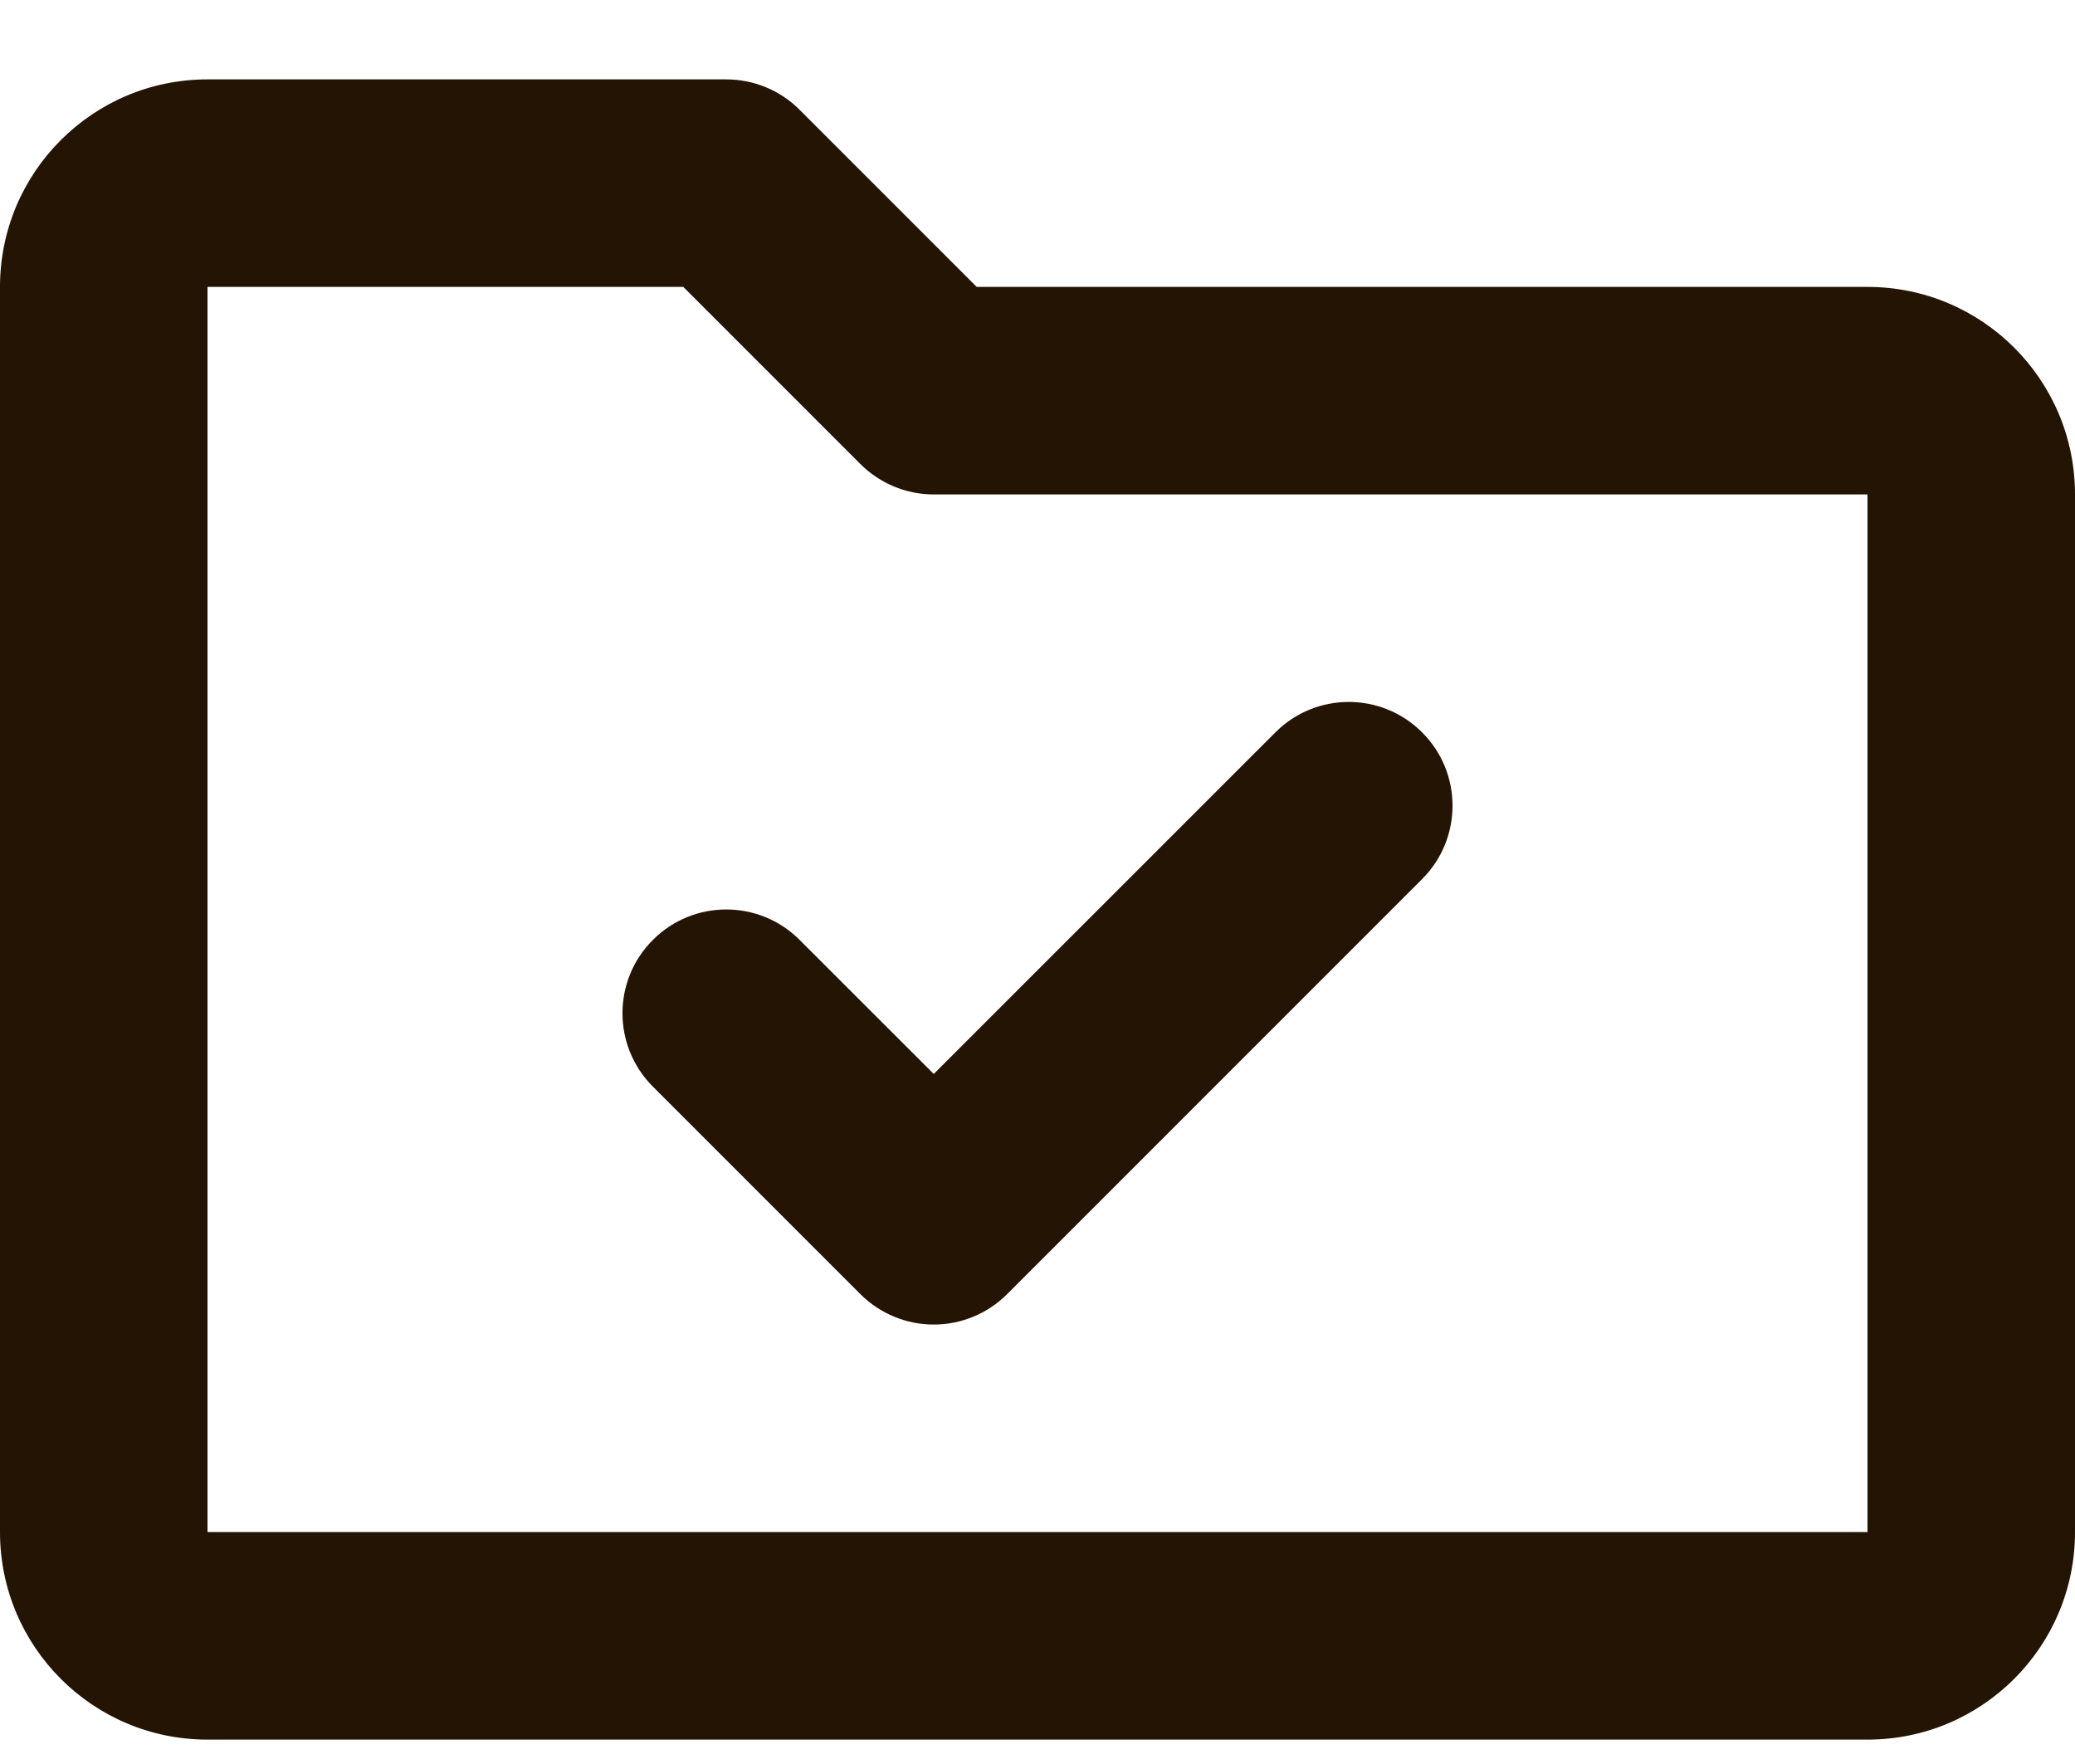<svg width="20" height="17" viewBox="0 0 20 17" fill="none" xmlns="http://www.w3.org/2000/svg">
<path d="M0 2.765C0 1.66 0.895 0.765 2 0.765H7C7.265 0.765 7.52 0.87 7.707 1.058L9.414 2.765H18C19.105 2.765 20 3.66 20 4.765V14.765C20 15.869 19.105 16.765 18 16.765H2C0.895 16.765 0 15.869 0 14.765V2.765ZM6.586 2.765L2 2.765V14.765H18V4.765H9C8.735 4.765 8.48 4.659 8.293 4.472L6.586 2.765ZM13.707 7.058C14.098 7.448 14.098 8.081 13.707 8.472L9.707 12.472C9.52 12.659 9.265 12.765 9 12.765C8.735 12.765 8.48 12.659 8.293 12.472L6.293 10.472C5.902 10.081 5.902 9.448 6.293 9.058C6.683 8.667 7.317 8.667 7.707 9.058L9 10.35L12.293 7.058C12.683 6.667 13.317 6.667 13.707 7.058Z" fill="#231403"/>
</svg>
